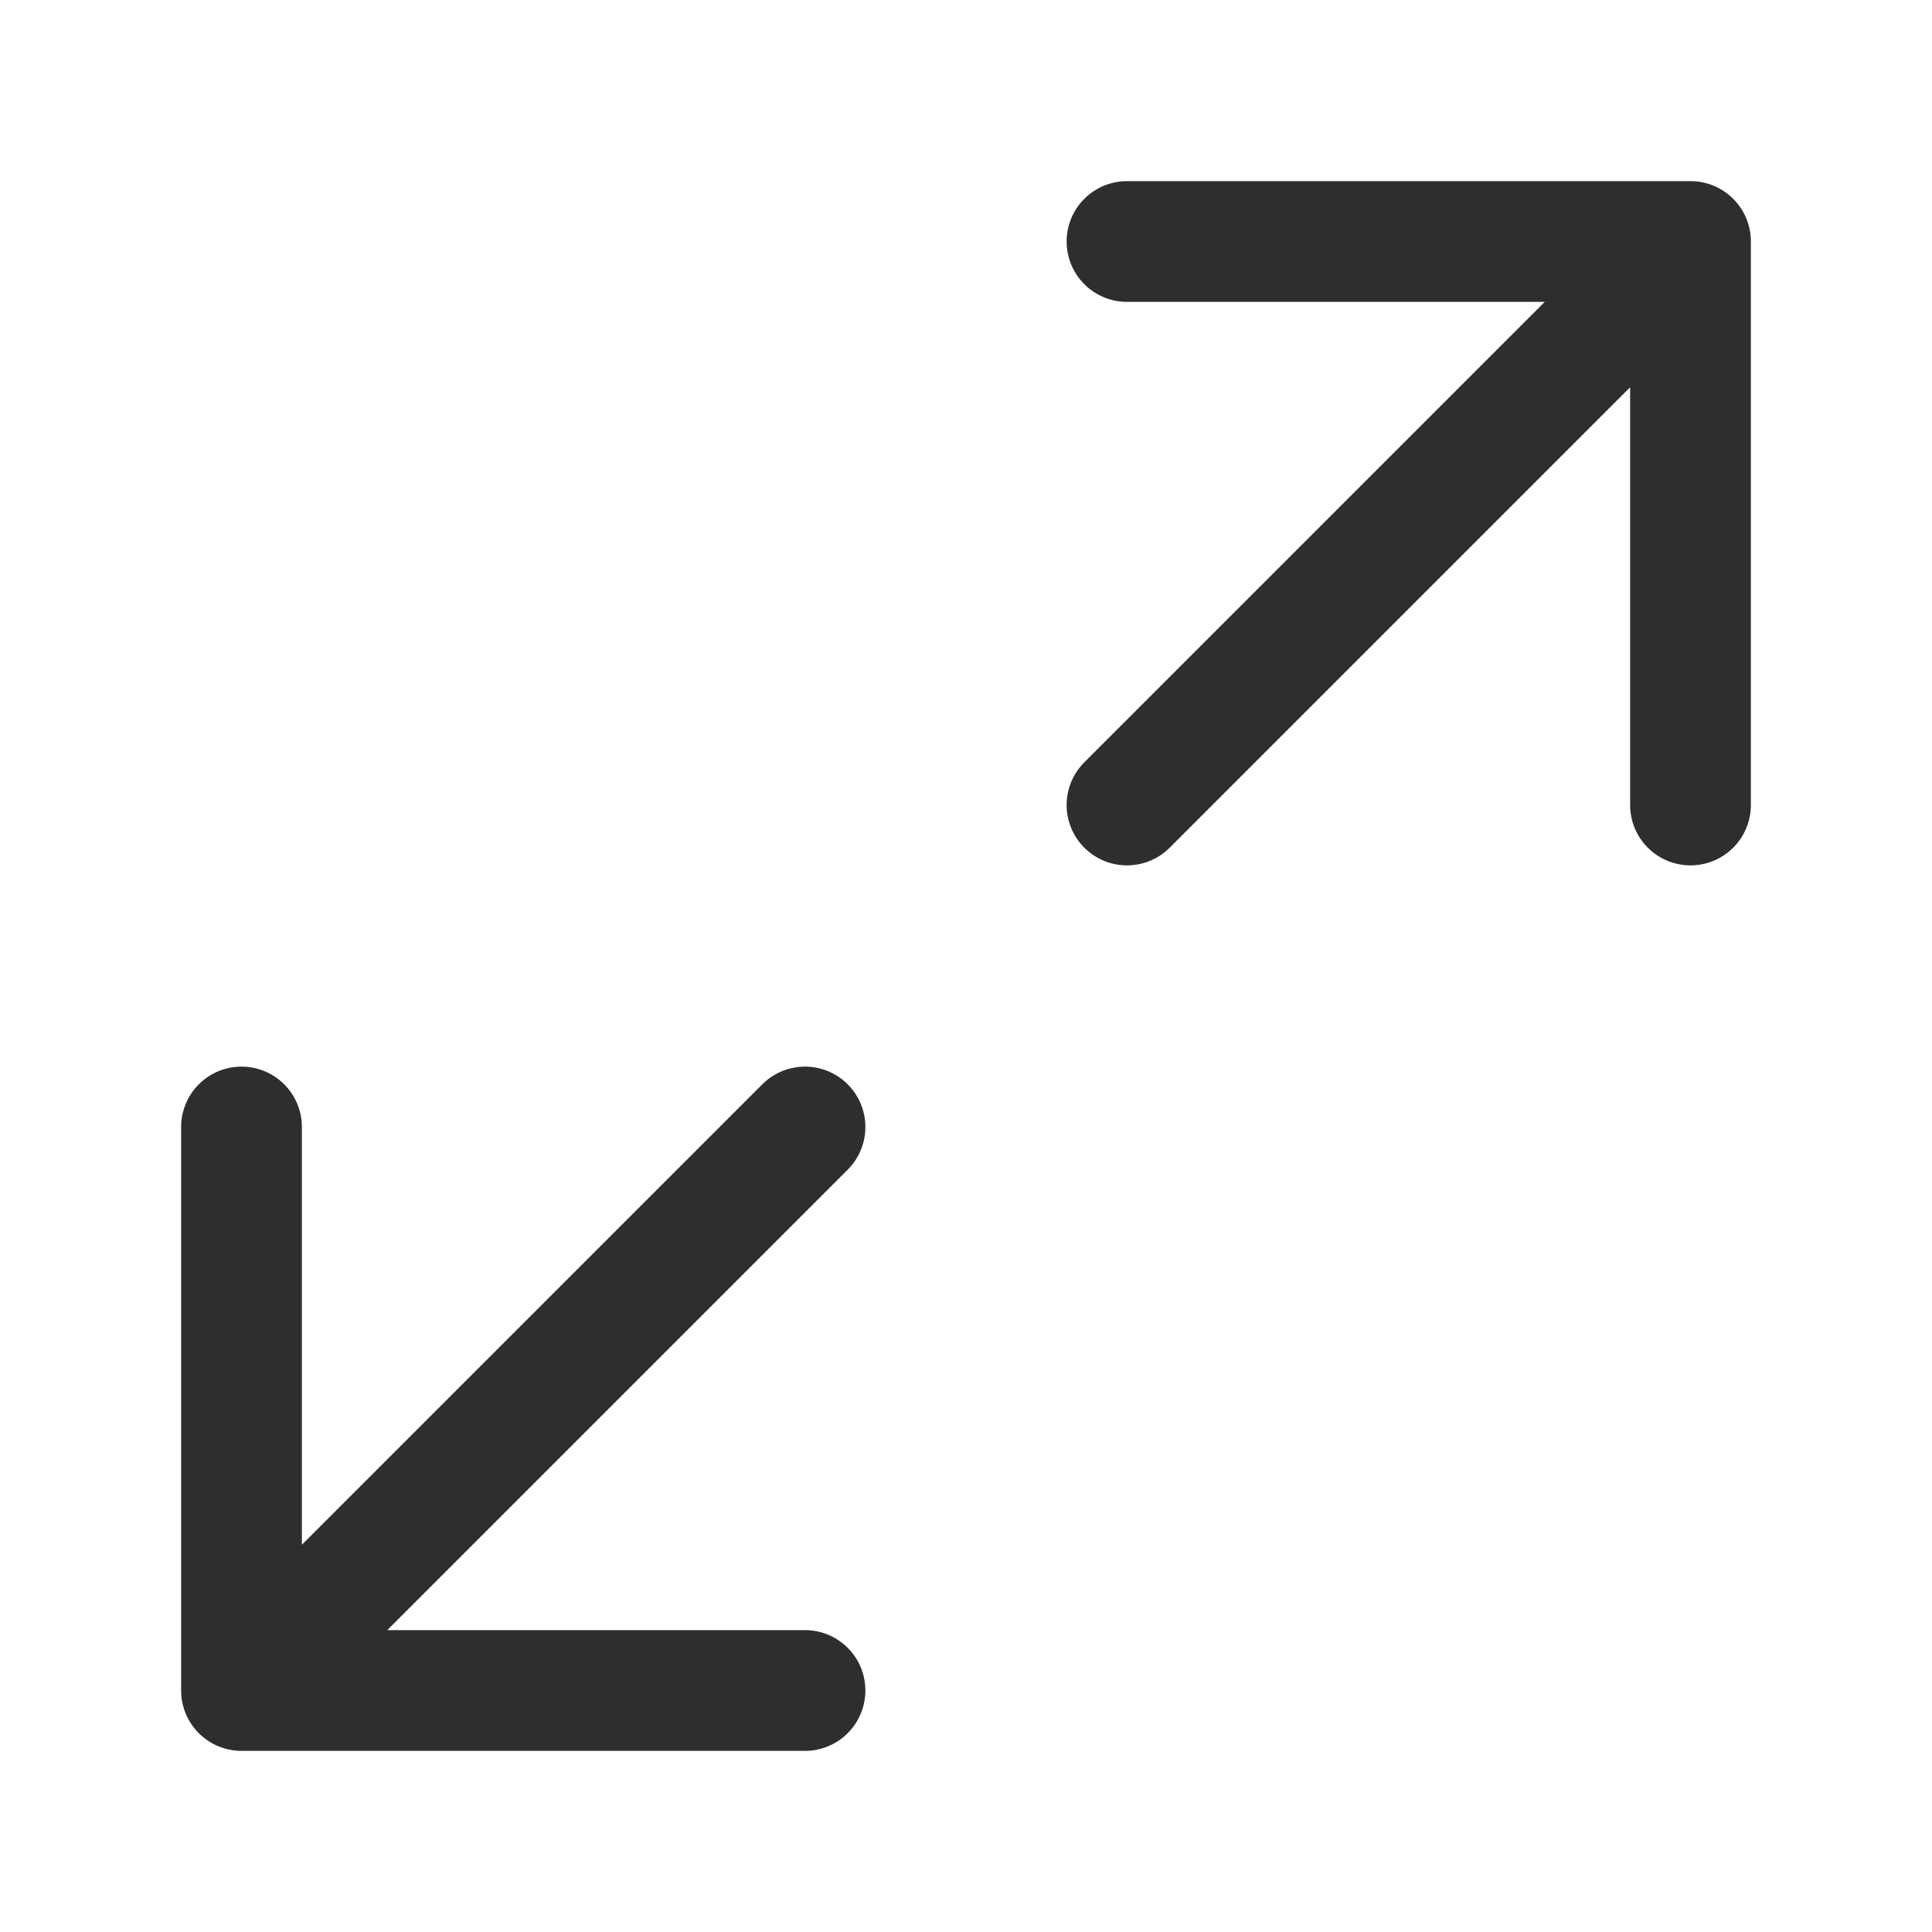 <svg width="24" height="24" viewBox="0 0 24 24" fill="none" xmlns="http://www.w3.org/2000/svg">
<path d="M21 10L21 3M21 3L14 3M21 3L14 10" stroke="#2E2D30" stroke-width="1.5" stroke-linecap="round" stroke-linejoin="round"/>
<path d="M3 14V21M3 21H10M3 21L10 14" stroke="#2E2D30" stroke-width="1.5" stroke-linecap="round" stroke-linejoin="round"/>
</svg>
